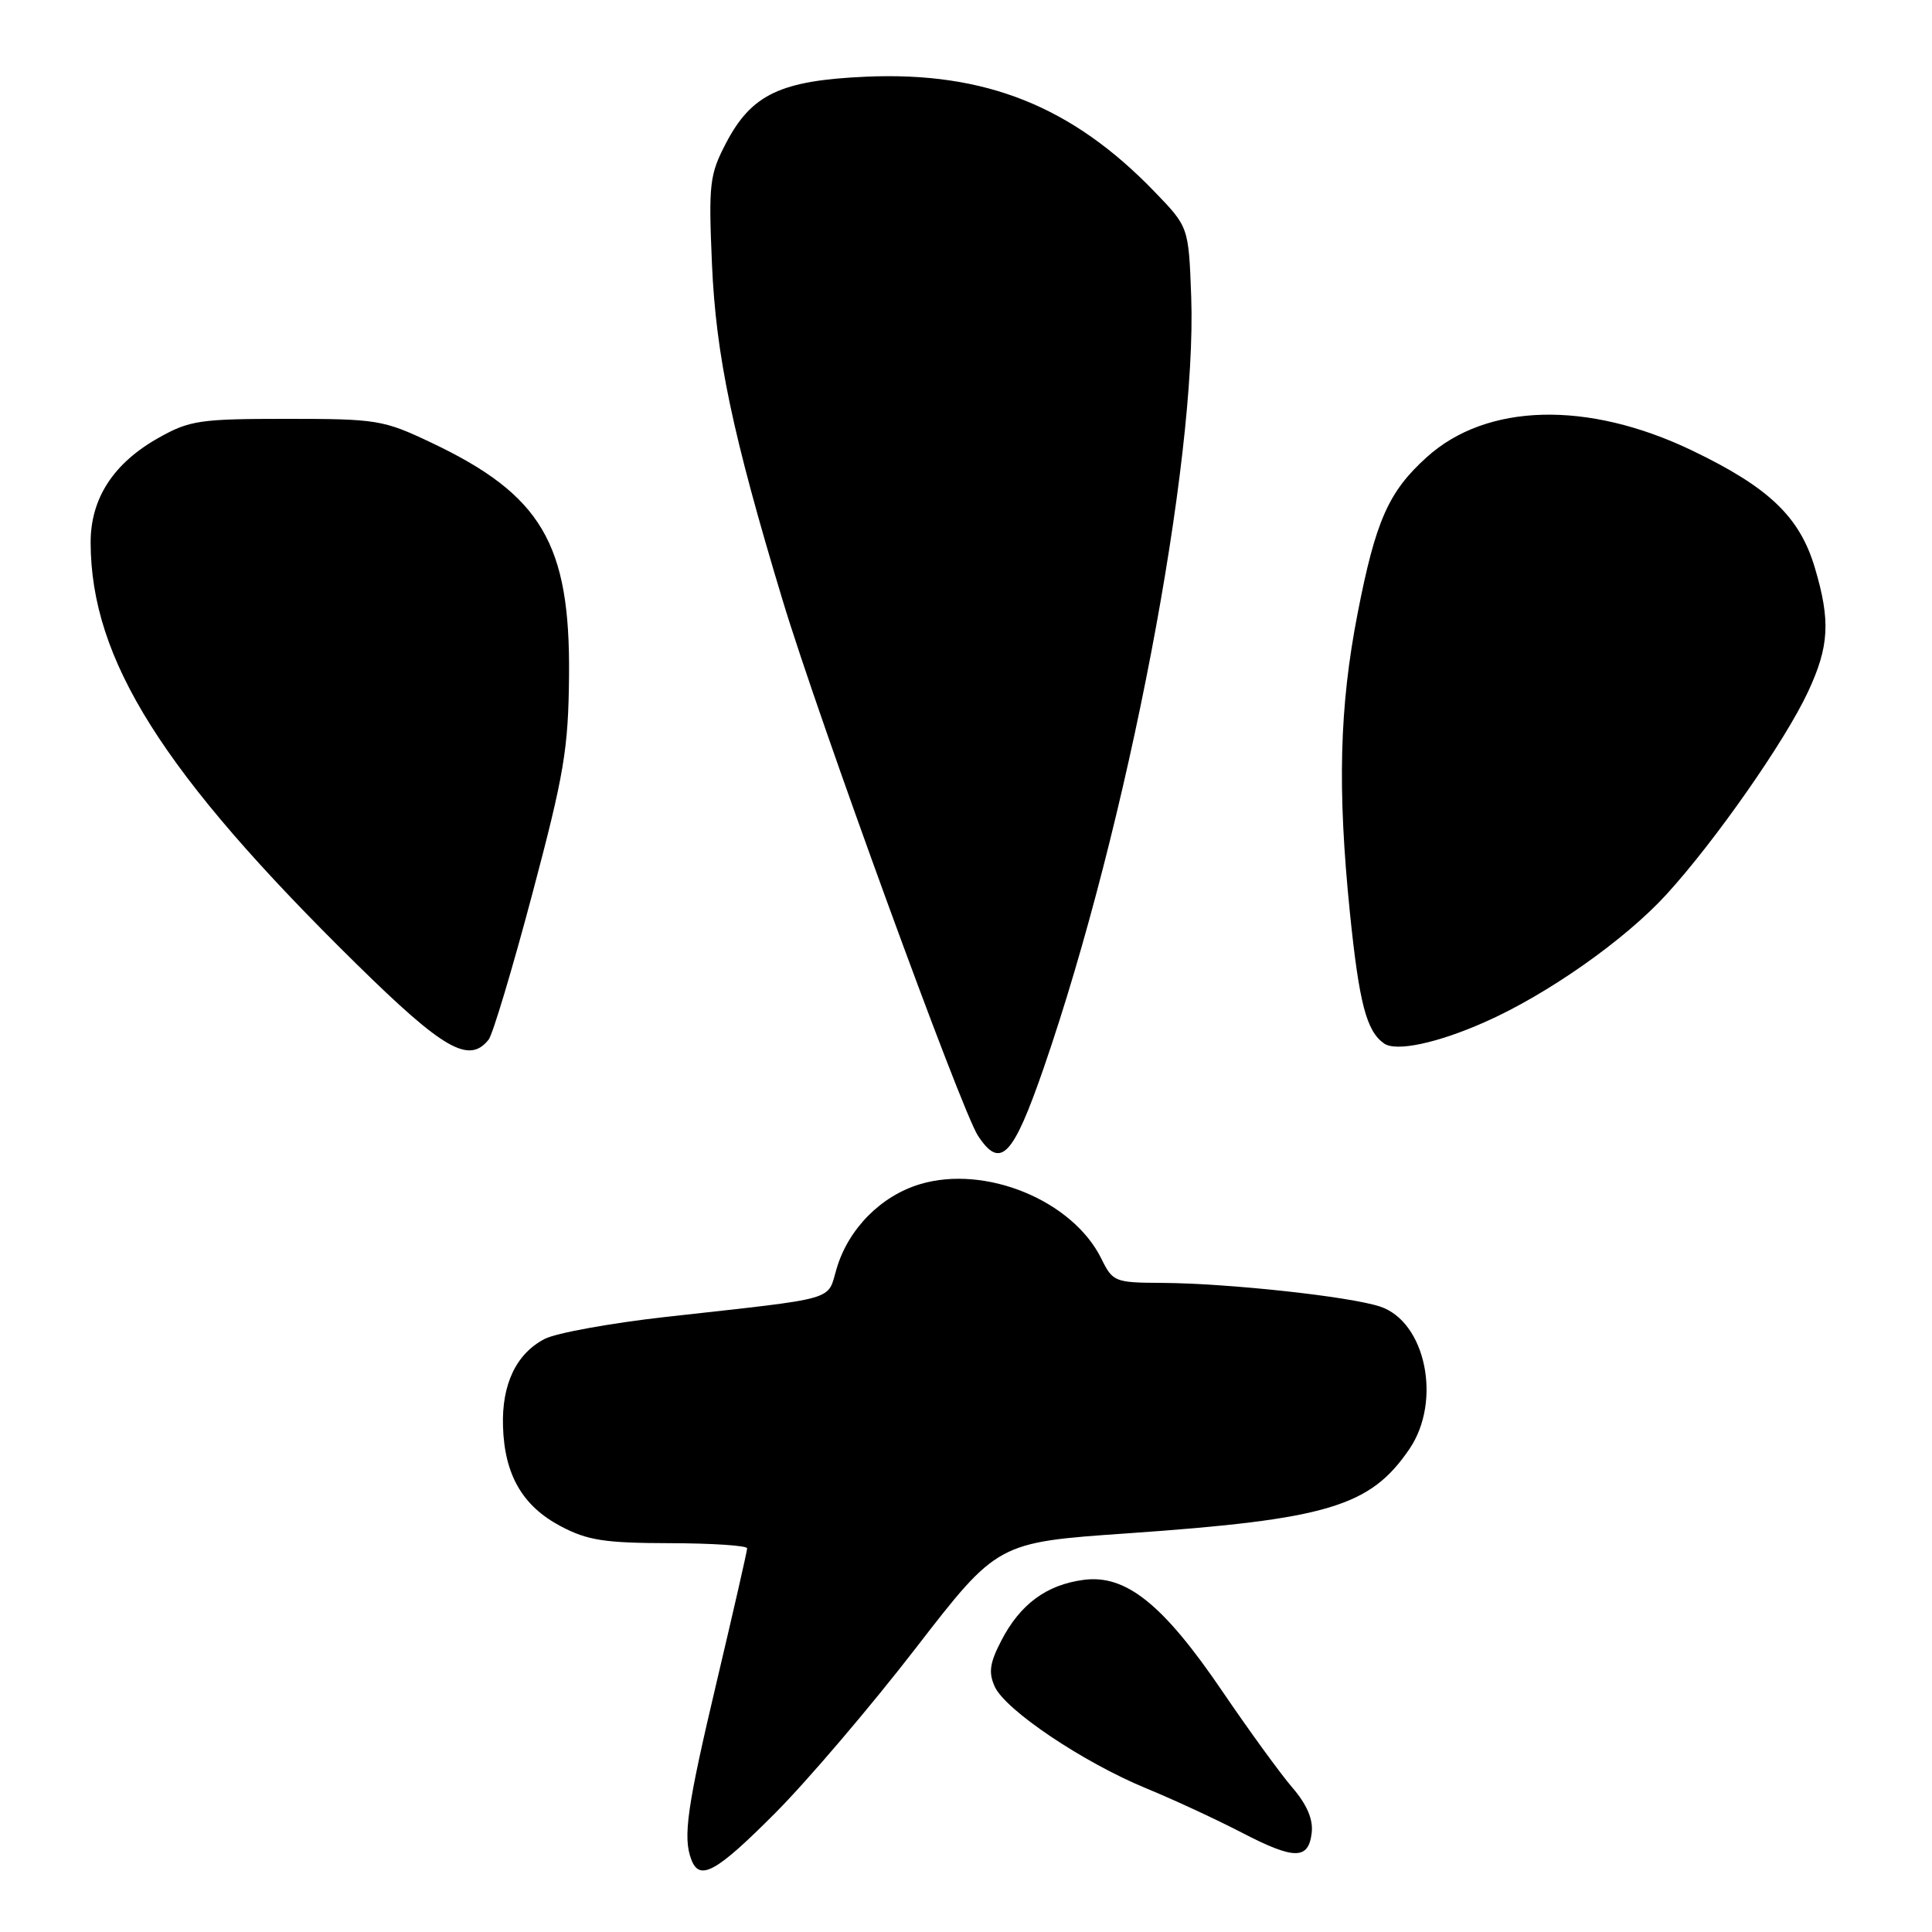 <?xml version="1.0" encoding="UTF-8" standalone="no"?>
<!DOCTYPE svg PUBLIC "-//W3C//DTD SVG 1.1//EN" "http://www.w3.org/Graphics/SVG/1.1/DTD/svg11.dtd" >
<svg xmlns="http://www.w3.org/2000/svg" xmlns:xlink="http://www.w3.org/1999/xlink" version="1.1" viewBox="0 0 256 256">
 <g >
 <path fill="currentColor"
d=" M 102.75 240.21 C 107.01 235.93 115.38 226.11 121.34 218.39 C 132.18 204.37 132.18 204.37 149.34 203.18 C 175.91 201.33 181.55 199.64 186.75 192.01 C 191.09 185.64 188.91 175.11 182.85 173.12 C 178.75 171.78 162.81 170.05 154.00 169.99 C 147.71 169.96 147.45 169.85 145.94 166.79 C 142.13 159.06 130.58 154.31 121.91 156.91 C 116.74 158.46 112.44 162.80 110.87 168.05 C 109.55 172.45 111.43 171.91 88.21 174.50 C 80.91 175.32 73.69 176.63 72.18 177.41 C 68.41 179.36 66.47 183.42 66.65 189.00 C 66.84 195.41 69.23 199.55 74.27 202.22 C 77.84 204.11 80.09 204.46 88.75 204.48 C 94.39 204.49 99.00 204.80 99.00 205.16 C 99.00 205.52 97.20 213.39 95.01 222.66 C 91.03 239.47 90.46 243.43 91.61 246.42 C 92.71 249.31 94.93 248.07 102.75 240.21 Z  M 173.81 242.84 C 174.01 241.06 173.17 239.10 171.23 236.85 C 169.65 235.01 165.48 229.27 161.97 224.11 C 154.13 212.57 149.19 208.60 143.59 209.34 C 138.67 209.99 135.19 212.55 132.69 217.37 C 131.14 220.35 130.96 221.61 131.81 223.49 C 133.23 226.60 143.46 233.48 151.82 236.94 C 155.50 238.45 161.20 241.10 164.50 242.81 C 171.51 246.45 173.39 246.46 173.81 242.84 Z  M 138.30 141.50 C 149.41 109.33 158.63 61.10 157.84 39.29 C 157.50 30.08 157.50 30.08 153.00 25.42 C 142.06 14.07 130.55 9.48 114.80 10.16 C 103.41 10.66 99.57 12.49 96.17 19.02 C 94.02 23.16 93.88 24.37 94.34 35.00 C 94.87 47.15 97.05 57.51 103.69 79.50 C 108.41 95.14 127.37 147.10 129.58 150.48 C 132.56 155.02 134.21 153.32 138.30 141.50 Z  M 64.75 137.75 C 65.29 137.06 67.89 128.40 70.52 118.50 C 74.77 102.50 75.31 99.28 75.40 89.50 C 75.56 72.02 71.73 65.56 57.12 58.64 C 50.80 55.64 49.94 55.50 38.00 55.50 C 26.52 55.50 25.13 55.70 21.04 58.00 C 15.03 61.37 12.00 66.04 12.01 71.90 C 12.05 87.43 21.54 102.48 47.25 127.75 C 58.78 139.09 62.16 141.02 64.75 137.75 Z  M 196.73 135.44 C 205.03 131.77 215.28 124.57 220.81 118.52 C 227.26 111.46 236.55 98.17 239.58 91.65 C 242.38 85.64 242.57 82.27 240.48 75.24 C 238.47 68.47 234.39 64.58 224.20 59.69 C 210.39 53.06 196.99 53.40 189.05 60.58 C 183.98 65.15 182.28 69.00 179.89 81.28 C 177.48 93.67 177.20 104.47 178.87 120.95 C 180.10 132.95 181.06 136.63 183.40 138.27 C 184.99 139.38 190.43 138.23 196.73 135.44 Z "/>
</g>
</svg>